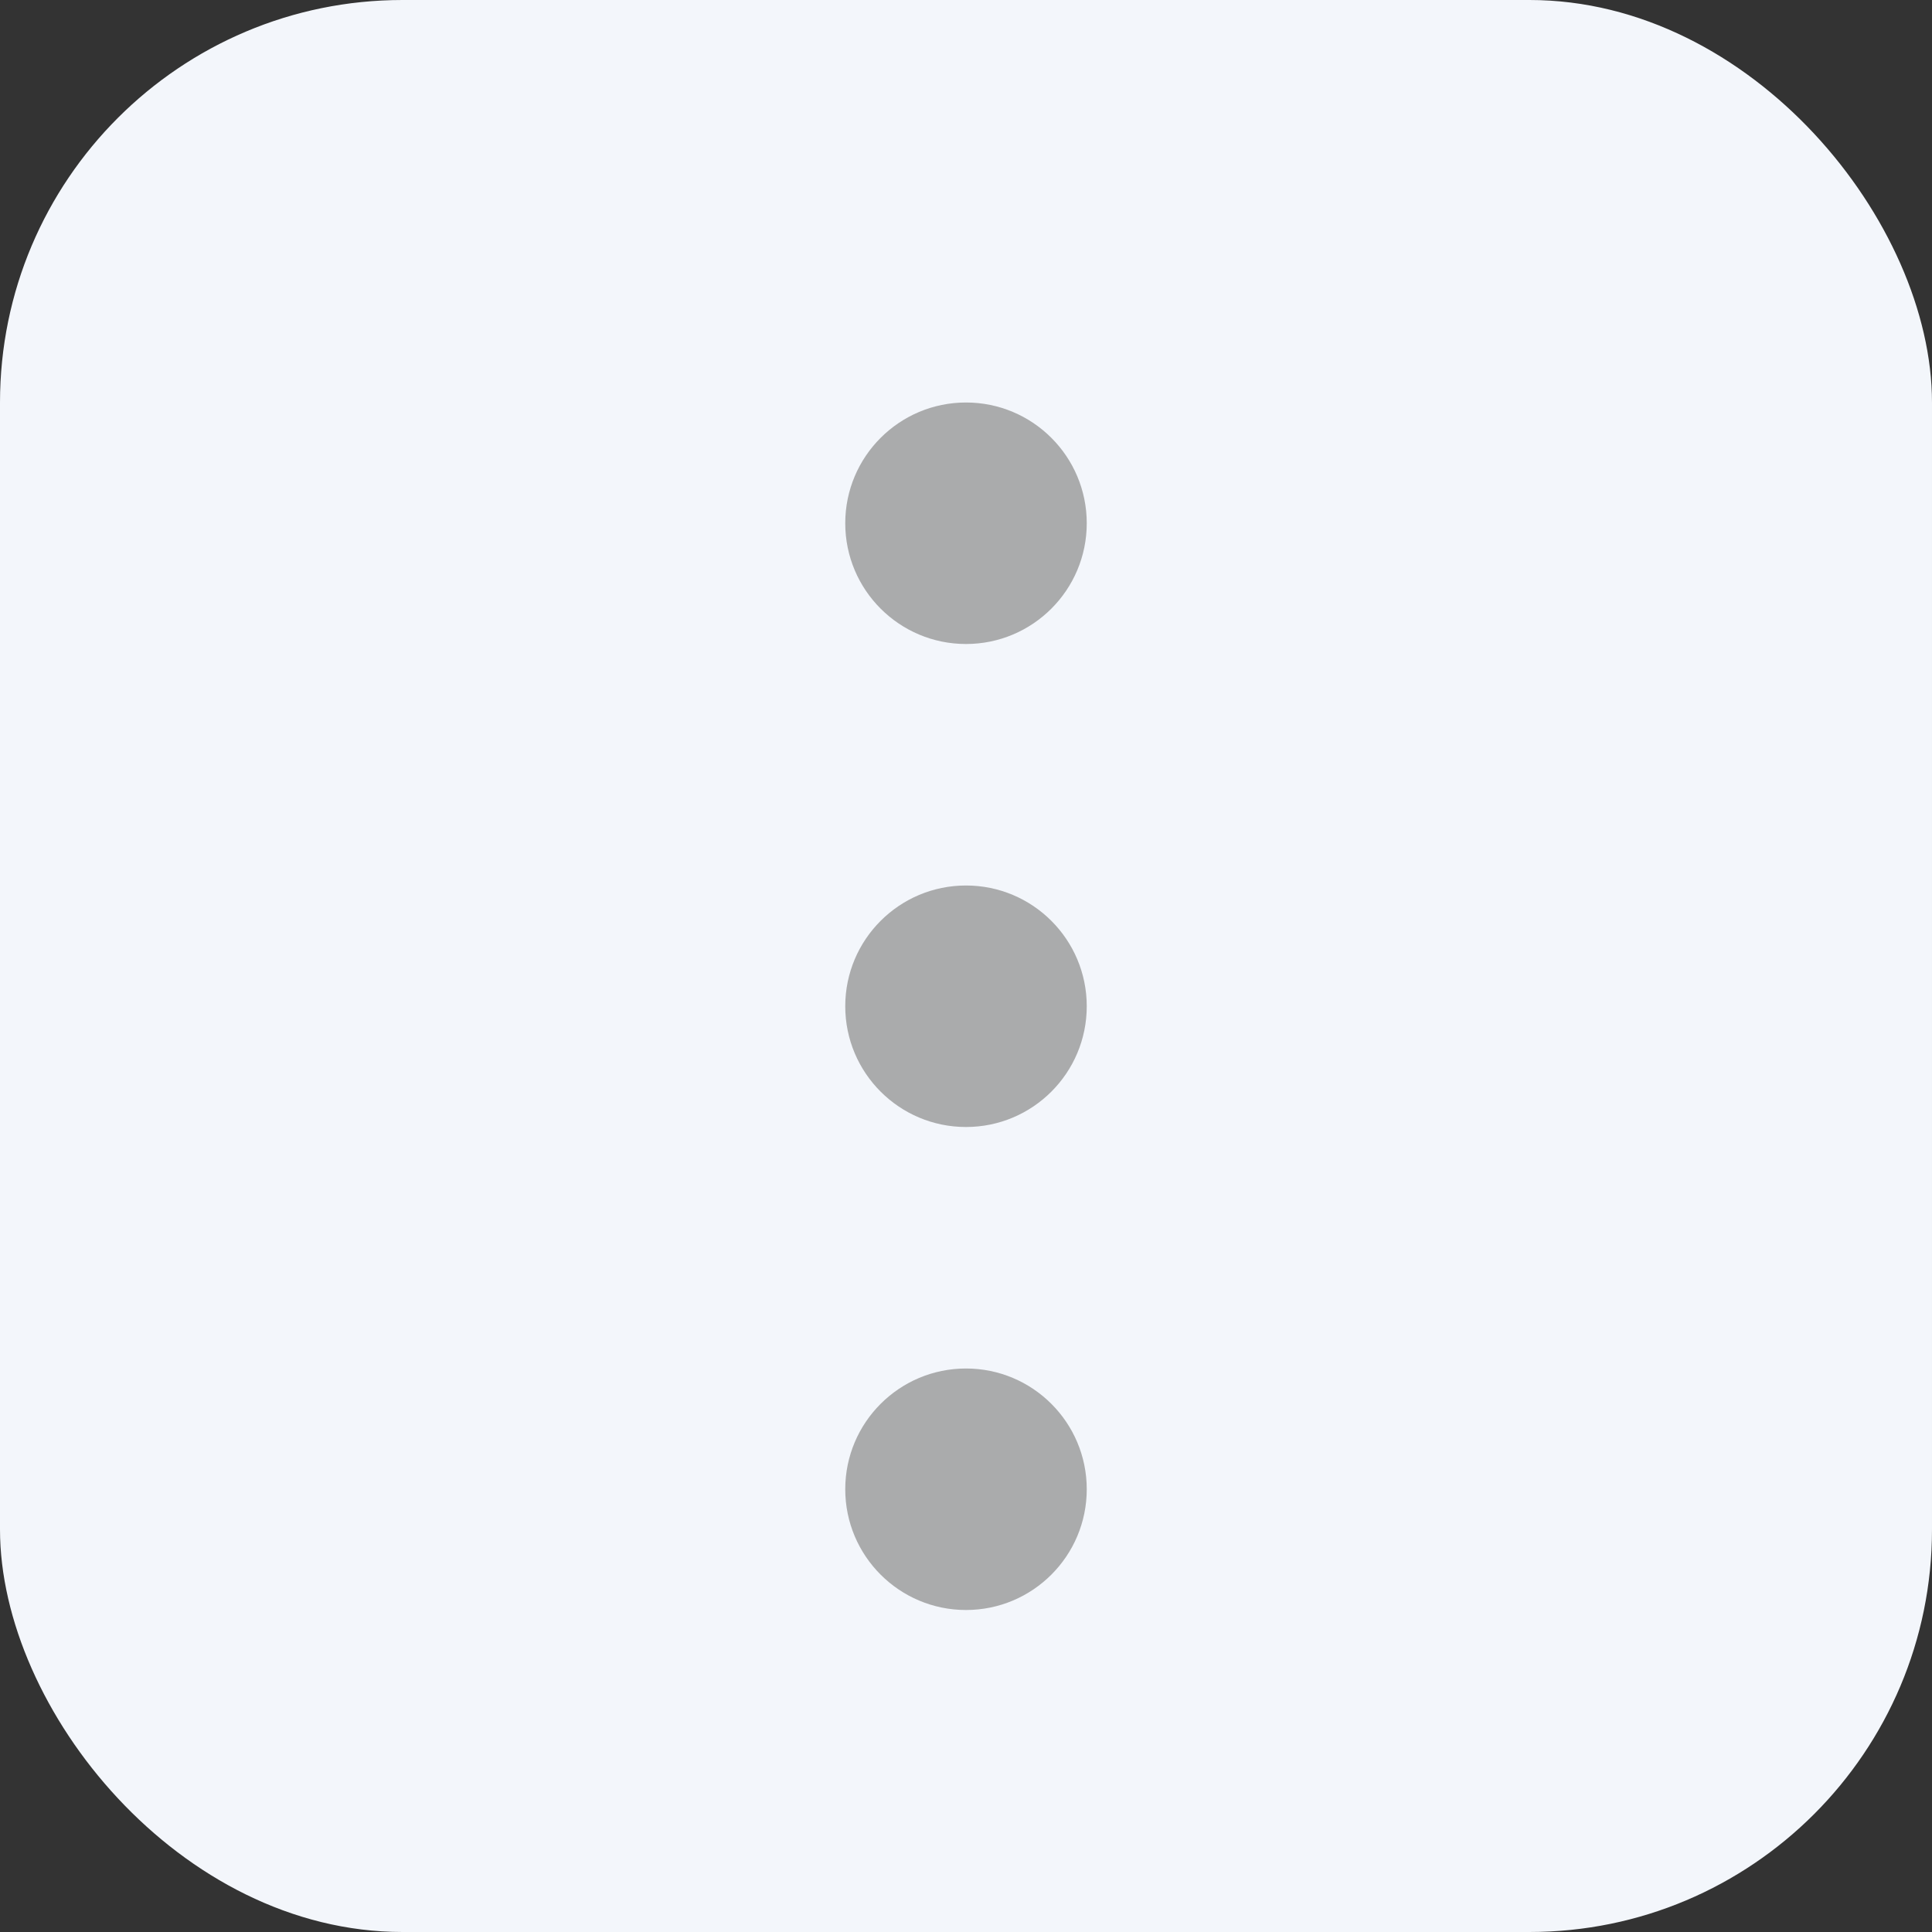 <svg xmlns="http://www.w3.org/2000/svg" width="24" height="24" viewBox="0 0 24 24"><rect x="0" y="0" width="24" height="24" fill="#333333" stroke="none"/><defs><style>.a{fill:#f3f6fb;}.b{fill:#aaabac;}</style></defs><g transform="translate(-260 -198)"><rect class="a" width="24" height="24" rx="5" transform="translate(260 198)"/><g transform="translate(0 1)"><g transform="translate(7.5 -2)"><circle class="b" cx="1.5" cy="1.5" r="1.5" transform="translate(263 204)"/></g><g transform="translate(7.5 4)"><circle class="b" cx="1.5" cy="1.5" r="1.5" transform="translate(263 204)"/></g><g transform="translate(7.5 10)"><circle class="b" cx="1.5" cy="1.5" r="1.5" transform="translate(263 204)"/></g></g></g></svg>